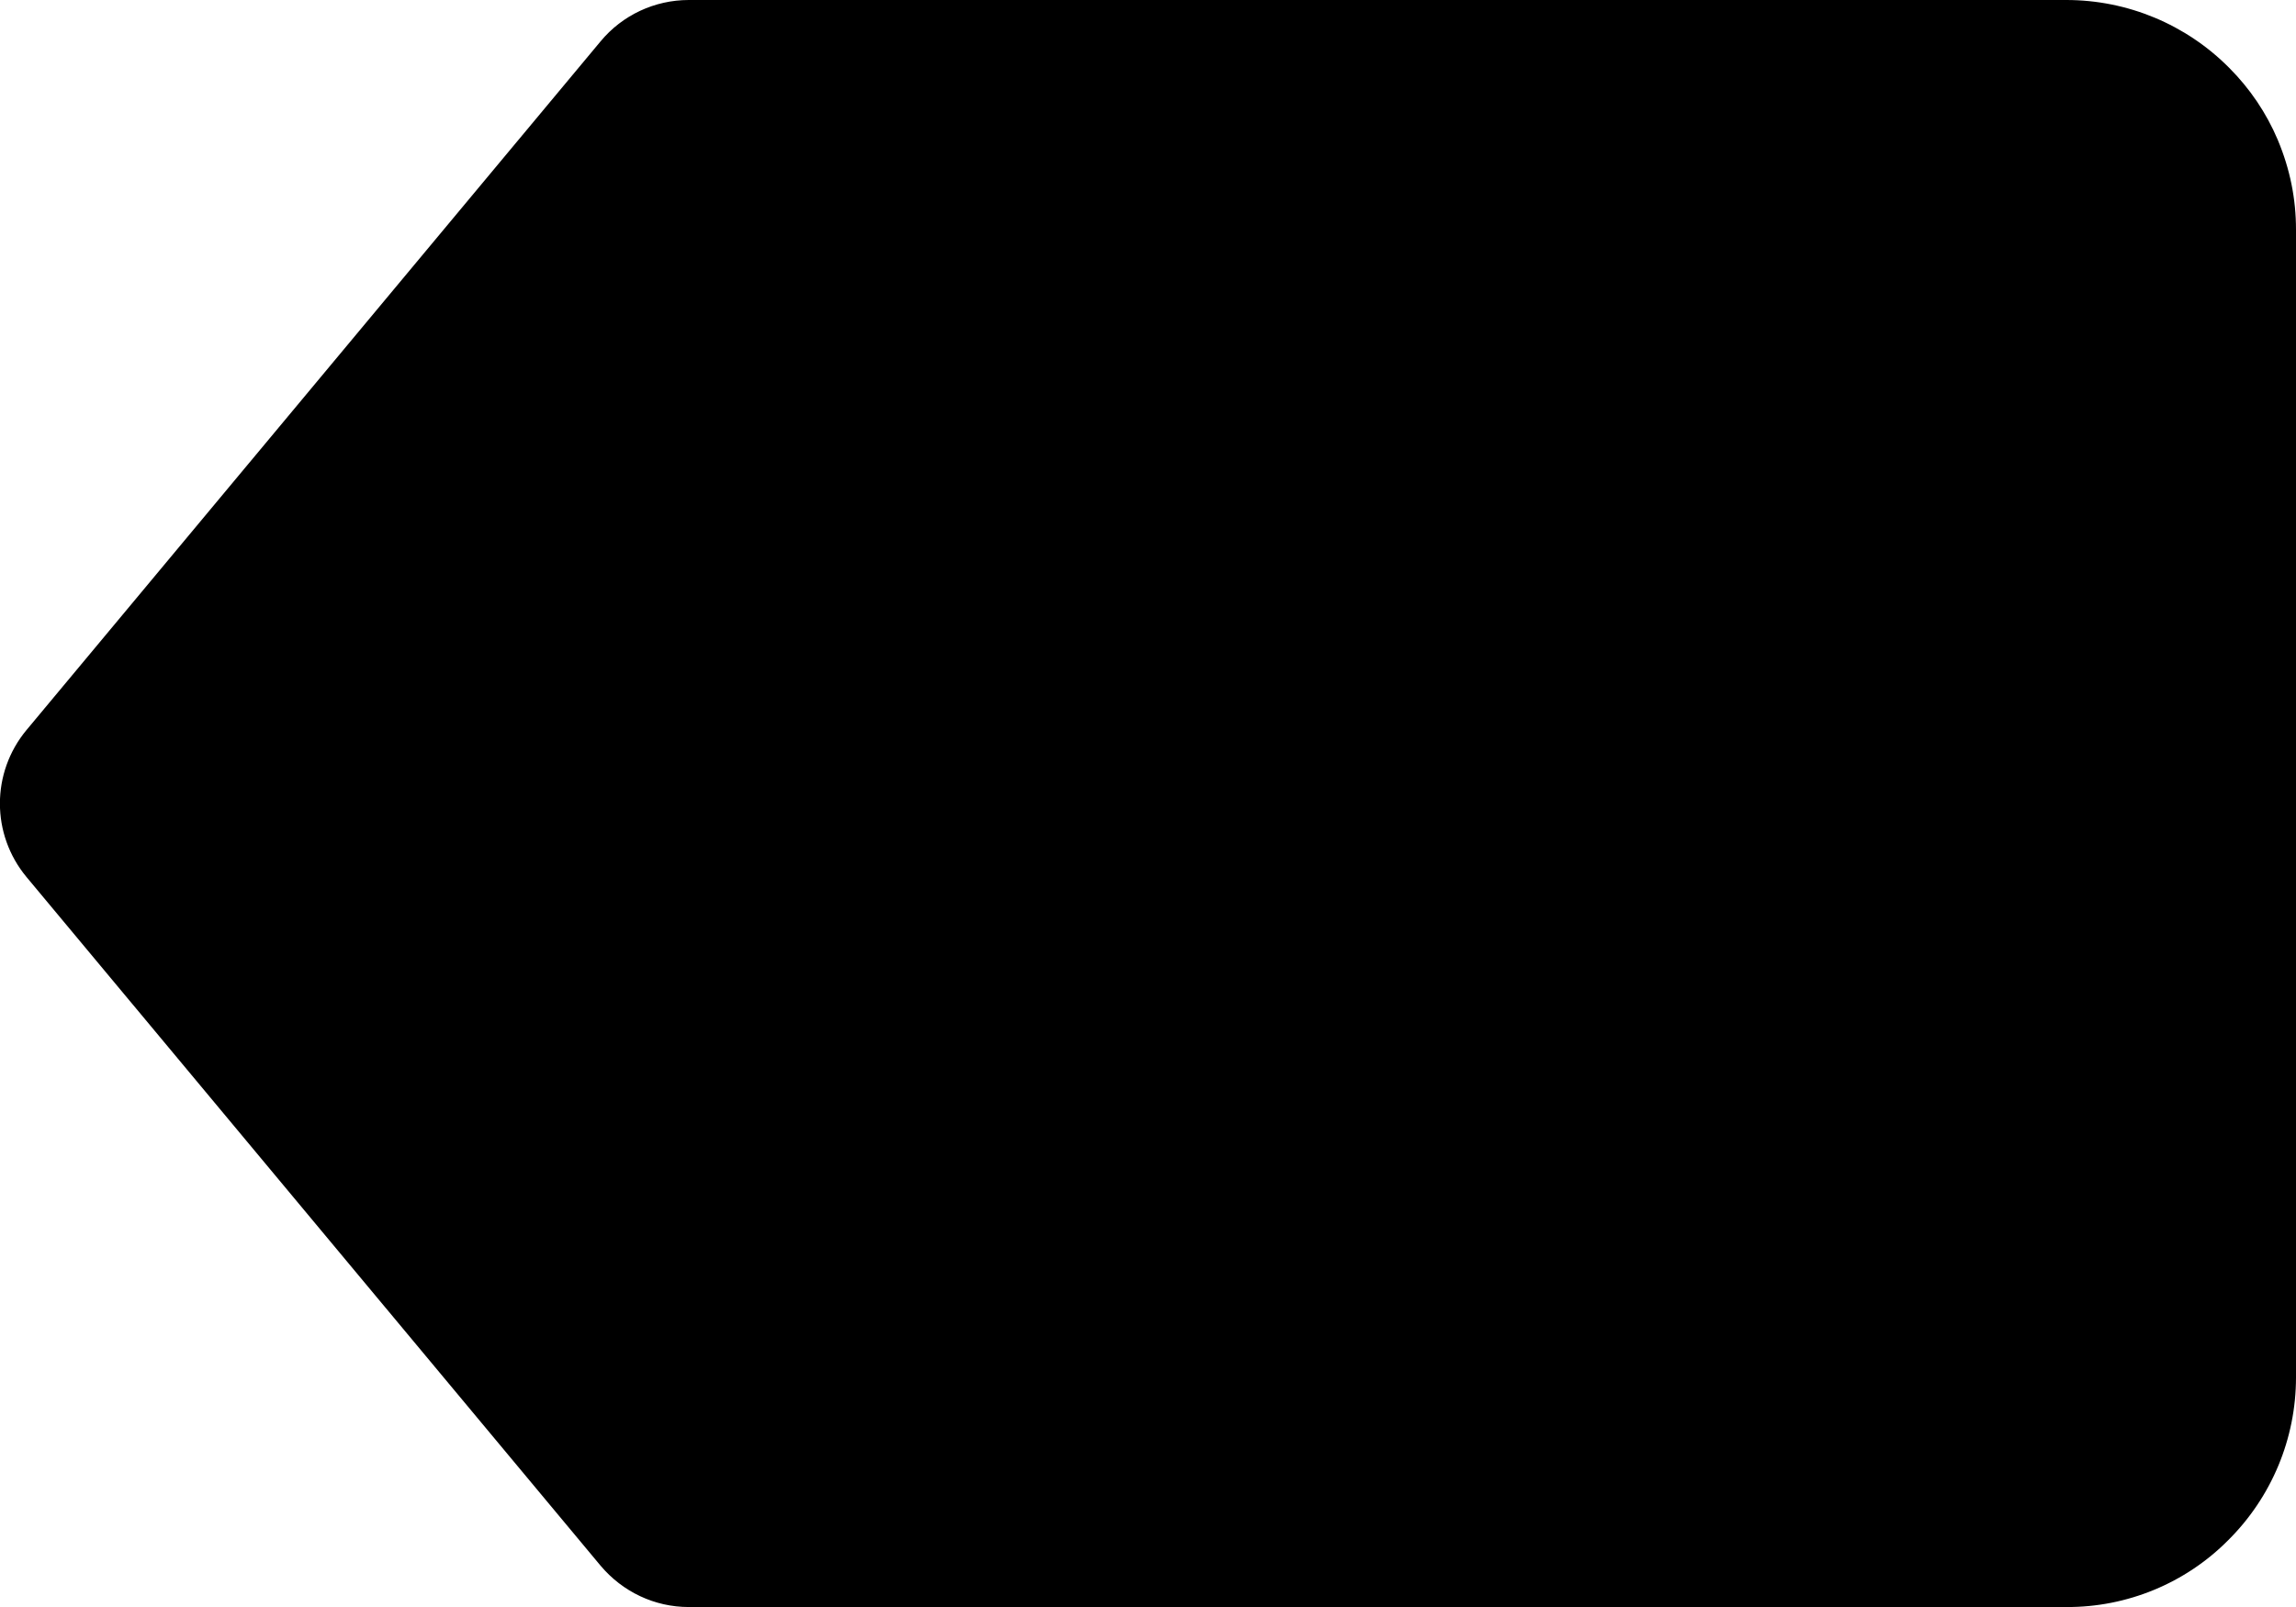 <?xml version="1.0" encoding="utf-8"?>
<!-- Generator: Adobe Illustrator 27.4.1, SVG Export Plug-In . SVG Version: 6.00 Build 0)  -->
<svg version="1.1" id="Layer_1" xmlns="http://www.w3.org/2000/svg" xmlns:xlink="http://www.w3.org/1999/xlink" x="0px" y="0px"
	 viewBox="0 0 666.7 466.7" style="enable-background:new 0 0 666.7 466.7;" xml:space="preserve">
<path d="M661.4,40.6c-3.3-7.8-8.1-14.9-14.1-20.9C634.8,7.1,617.8,0,600,0H200c-9.9,0-19.3,4.4-25.6,12L7.7,212
	c-10.3,12.4-10.3,30.3,0,42.7l166.7,200c6.4,7.6,15.7,12,25.6,12h400c17.6,0.1,34.6-6.9,47-19.4c12.6-12.5,19.7-29.5,19.7-47.3V66.7
	C666.7,57.8,665,49.2,661.4,40.6z"/>
</svg>
